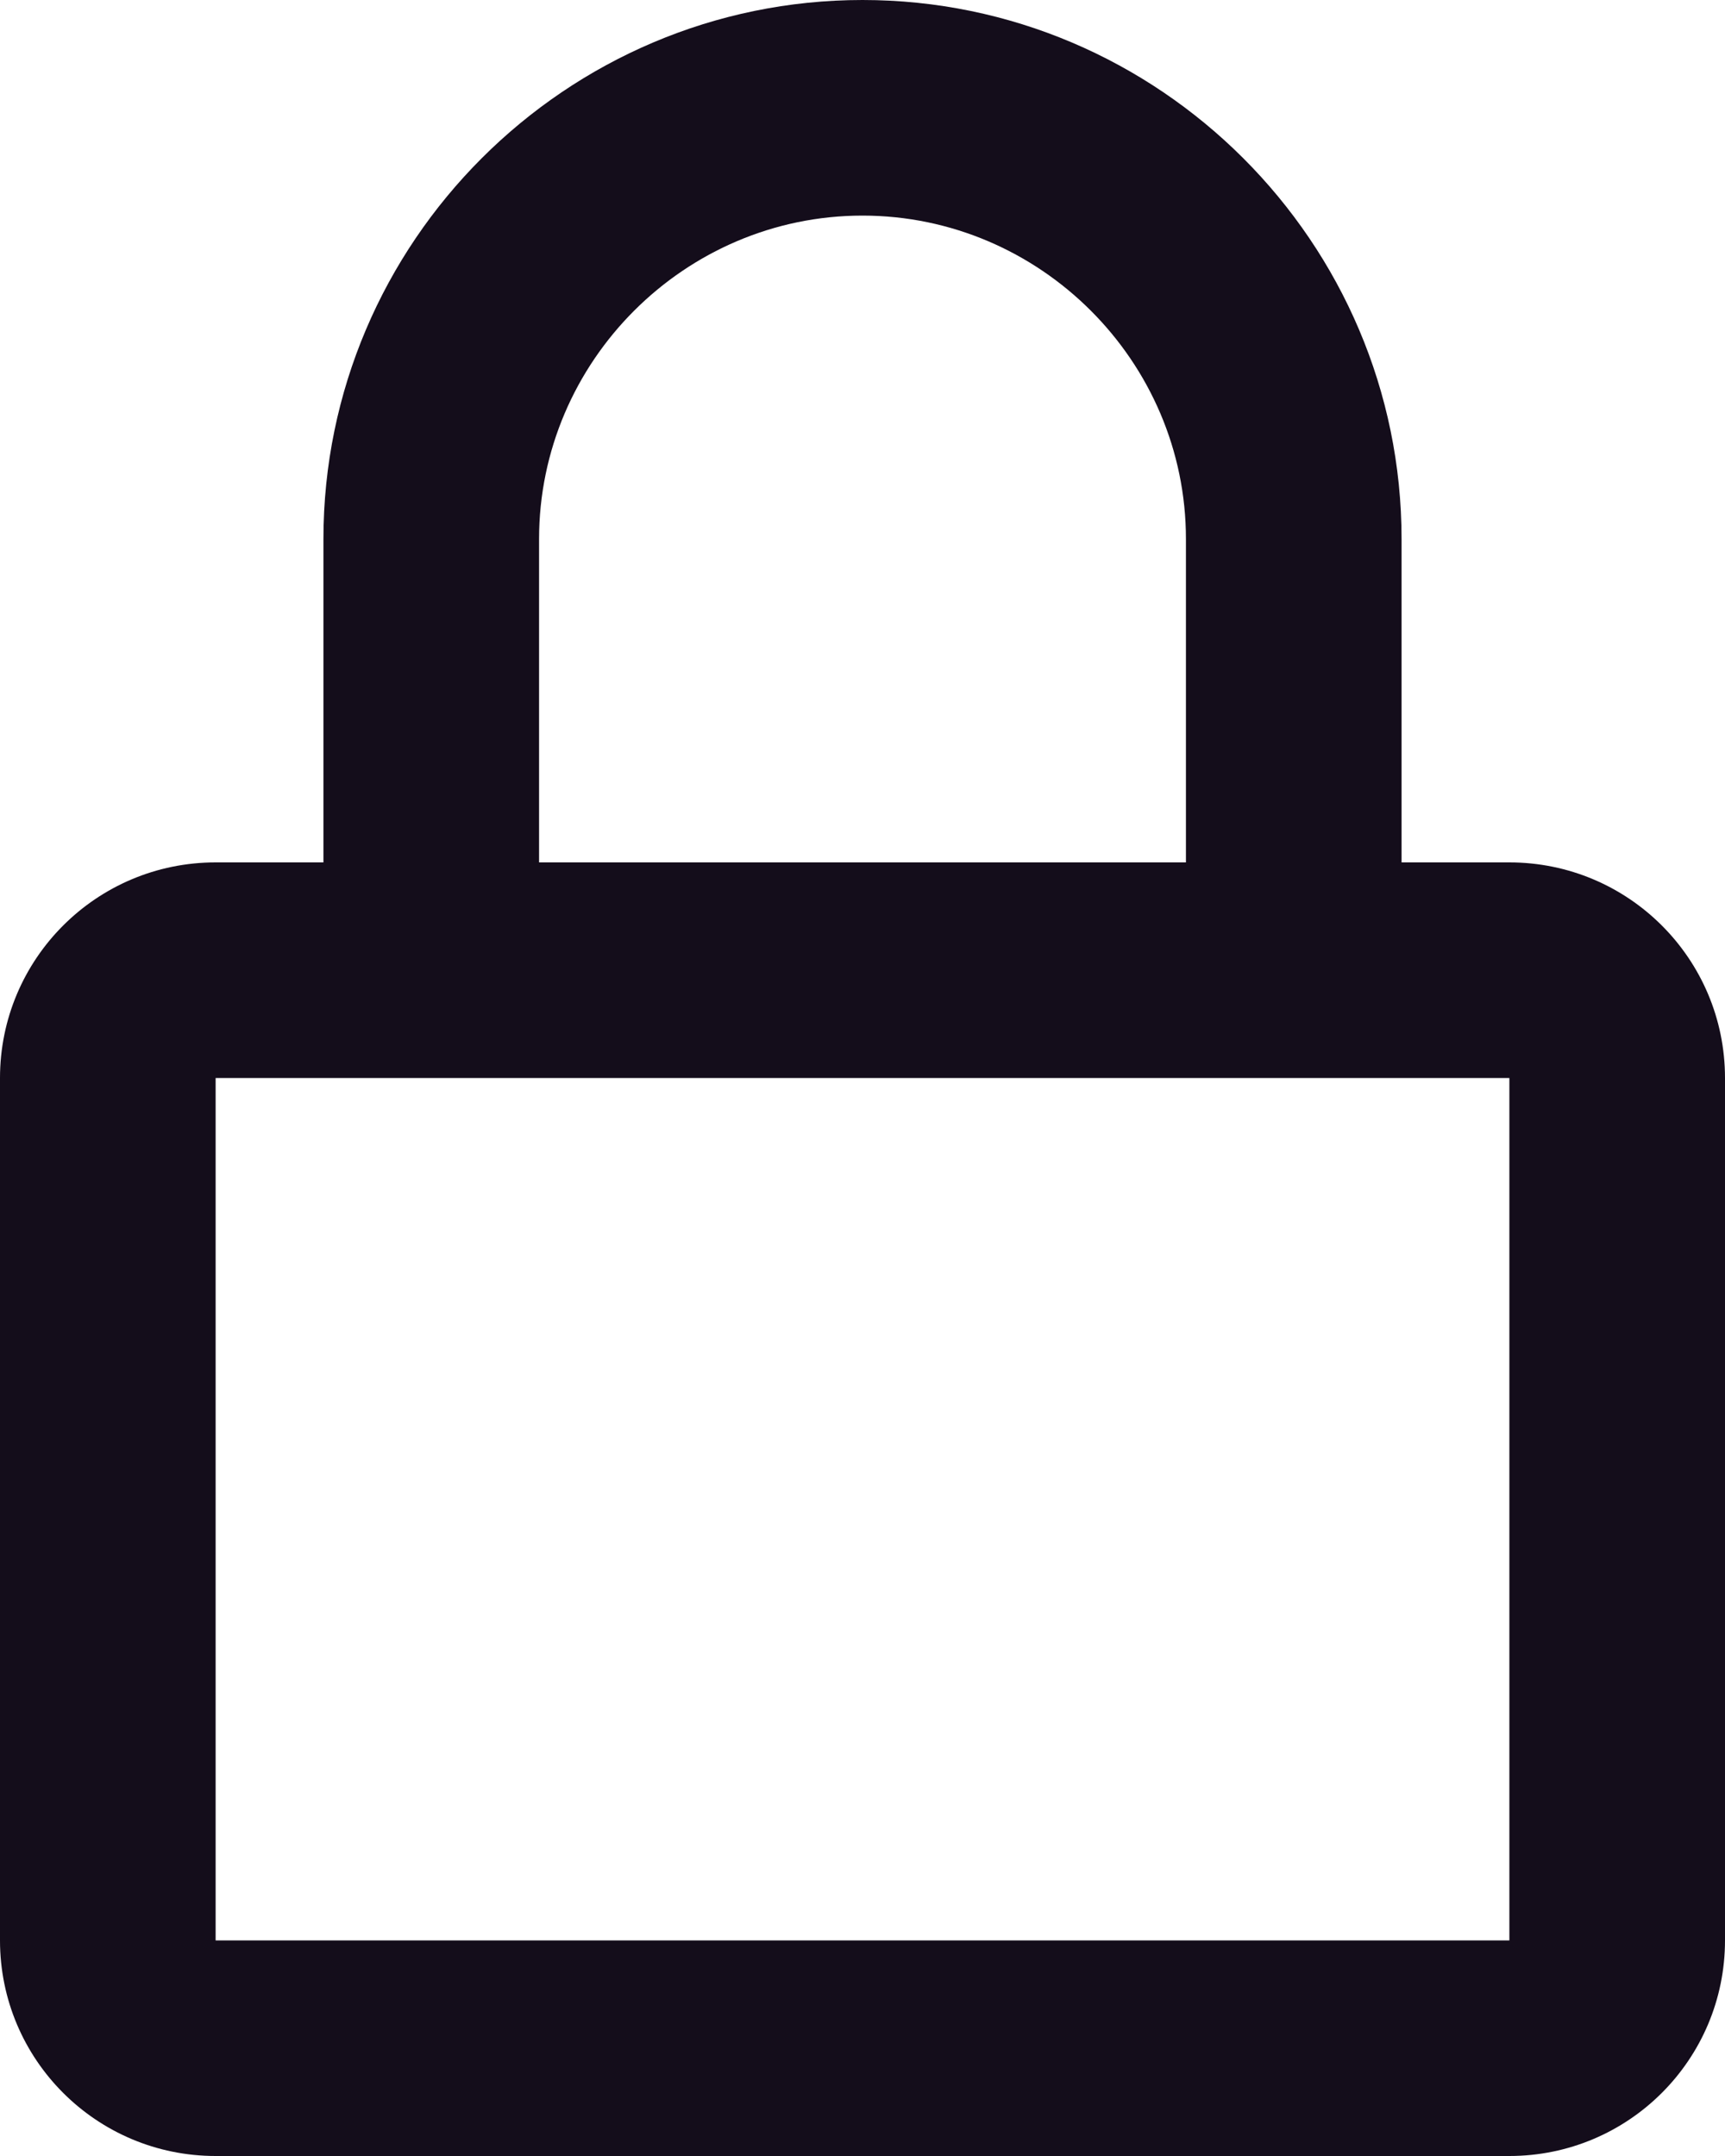 ﻿<svg width="16" height="20" viewBox="0 0 16 20" fill="none" xmlns="http://www.w3.org/2000/svg">
  <path d="M8 2C9.648 2 11 3.352 11 5V8H5V5C5 3.352 6.352 2 8 2ZM13 8V5C13 2.248 10.752 0 8 0C5.248 0 3 2.248 3 5V8H2C0.895 8 0 8.895 0 10V18C0 19.105 0.895 20 2 20H14C15.105 20 16 19.105 16 18V10C16 8.895 15.105 8 14 8H13ZM2 10H14V18H2V10Z" fill="#140D1B"/>
</svg>
